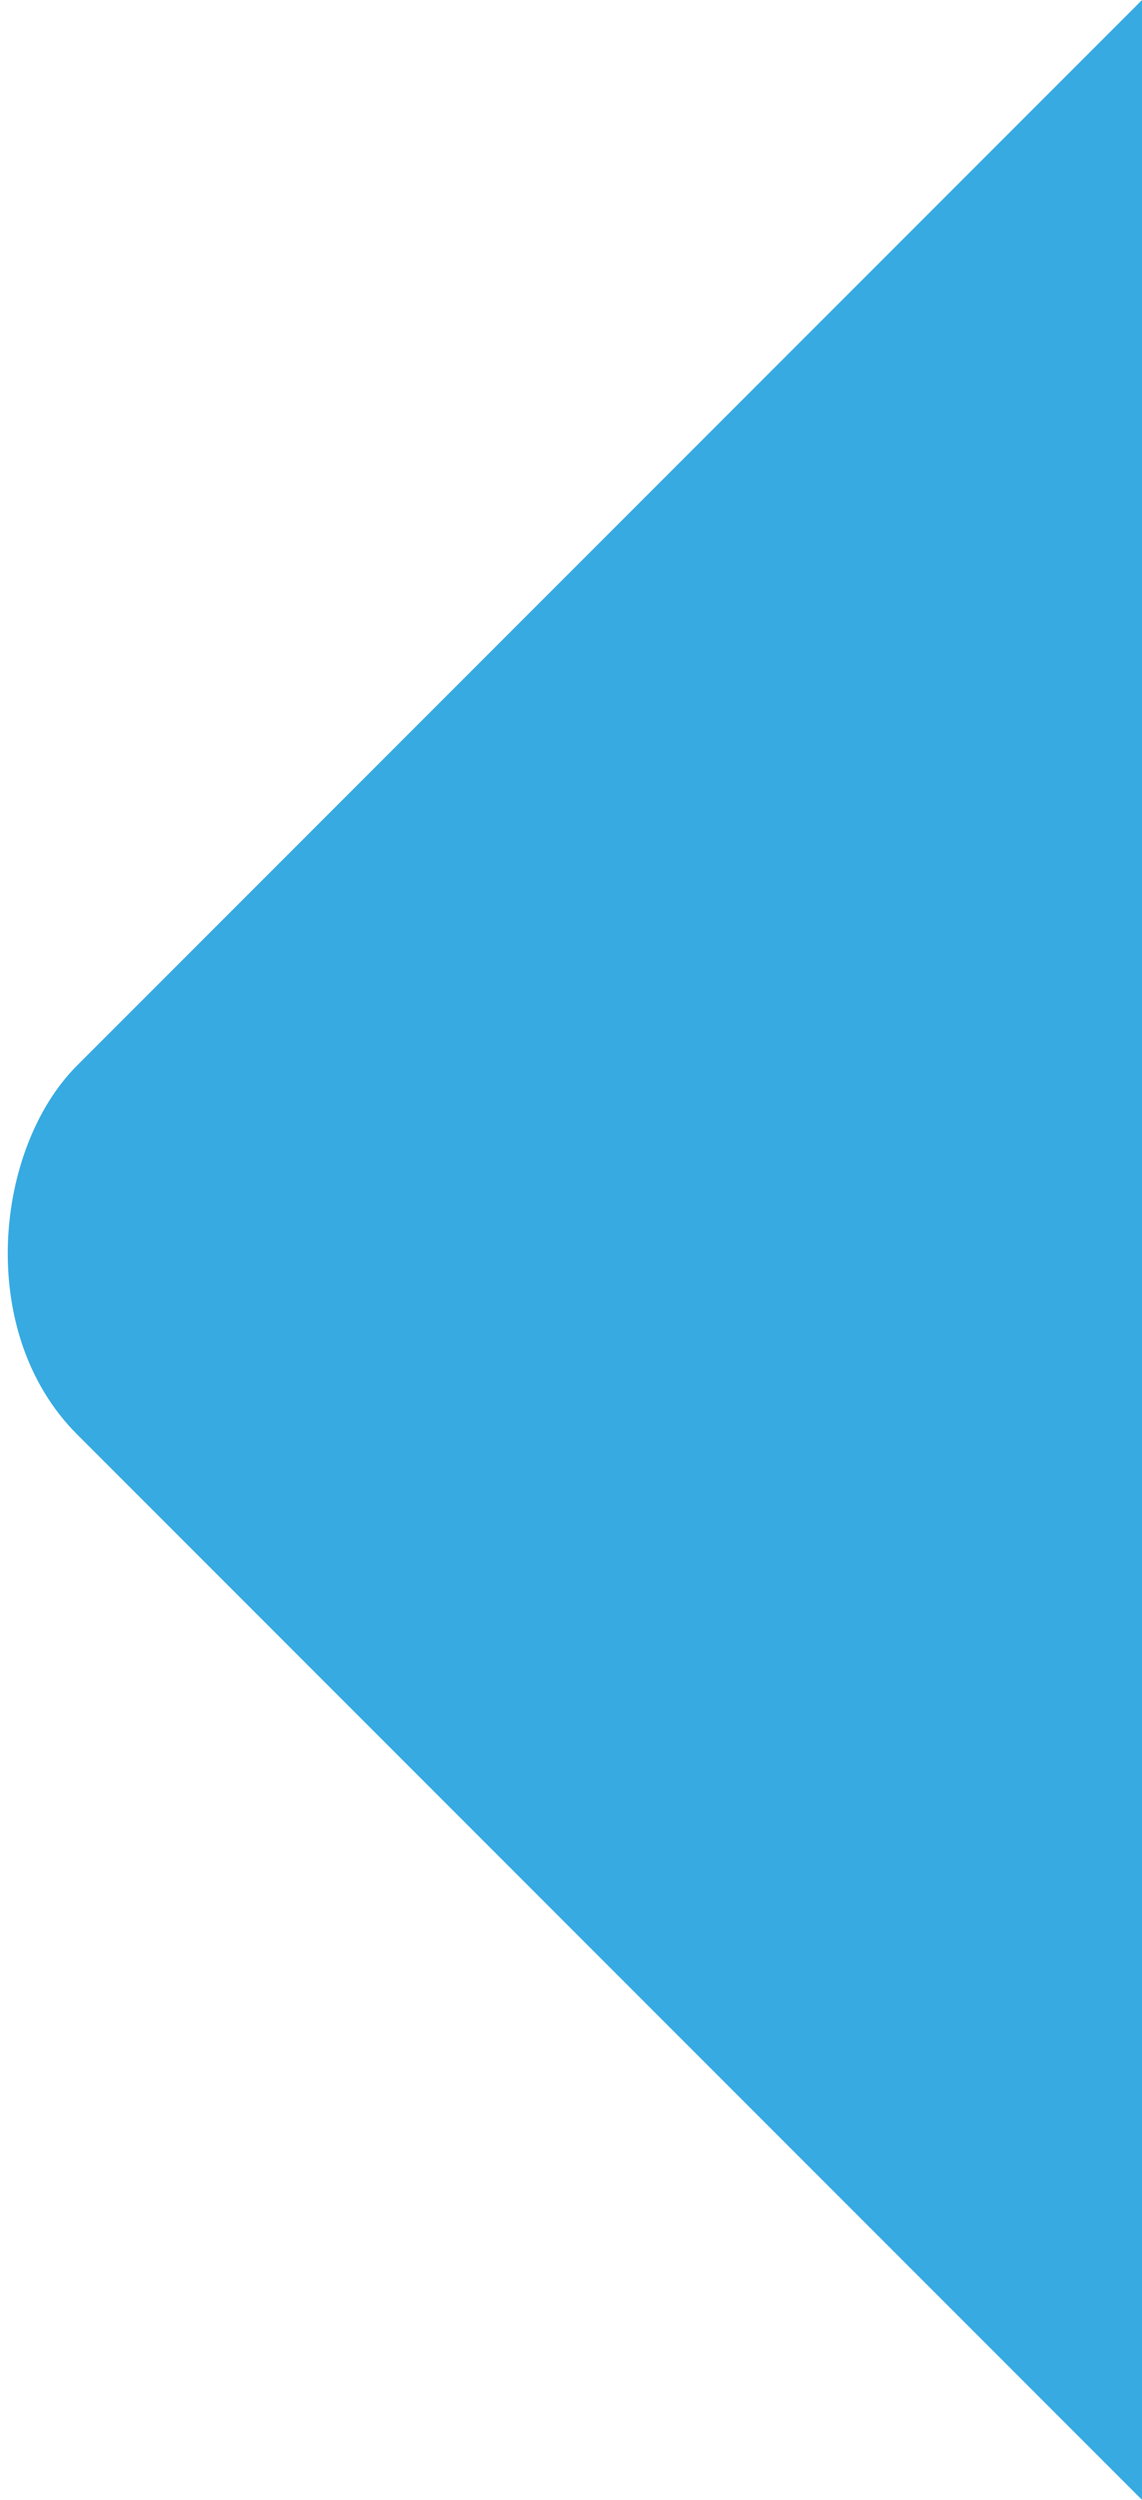 <svg width="644" height="1409" xmlns="http://www.w3.org/2000/svg"><g id="ENTREPRISEPAGE" stroke="none" stroke-width="1" fill="none" fill-rule="evenodd"><g id="Entreprisepage---Tablet-Paysage" transform="translate(-380 -976)" fill="#36AAE1"><g id="Content" transform="translate(-360 736)"><rect id="Rectangle" transform="rotate(45 1623.5 944.5)" x="956" y="277" width="1335" height="1335" rx="147"/></g></g></g></svg>